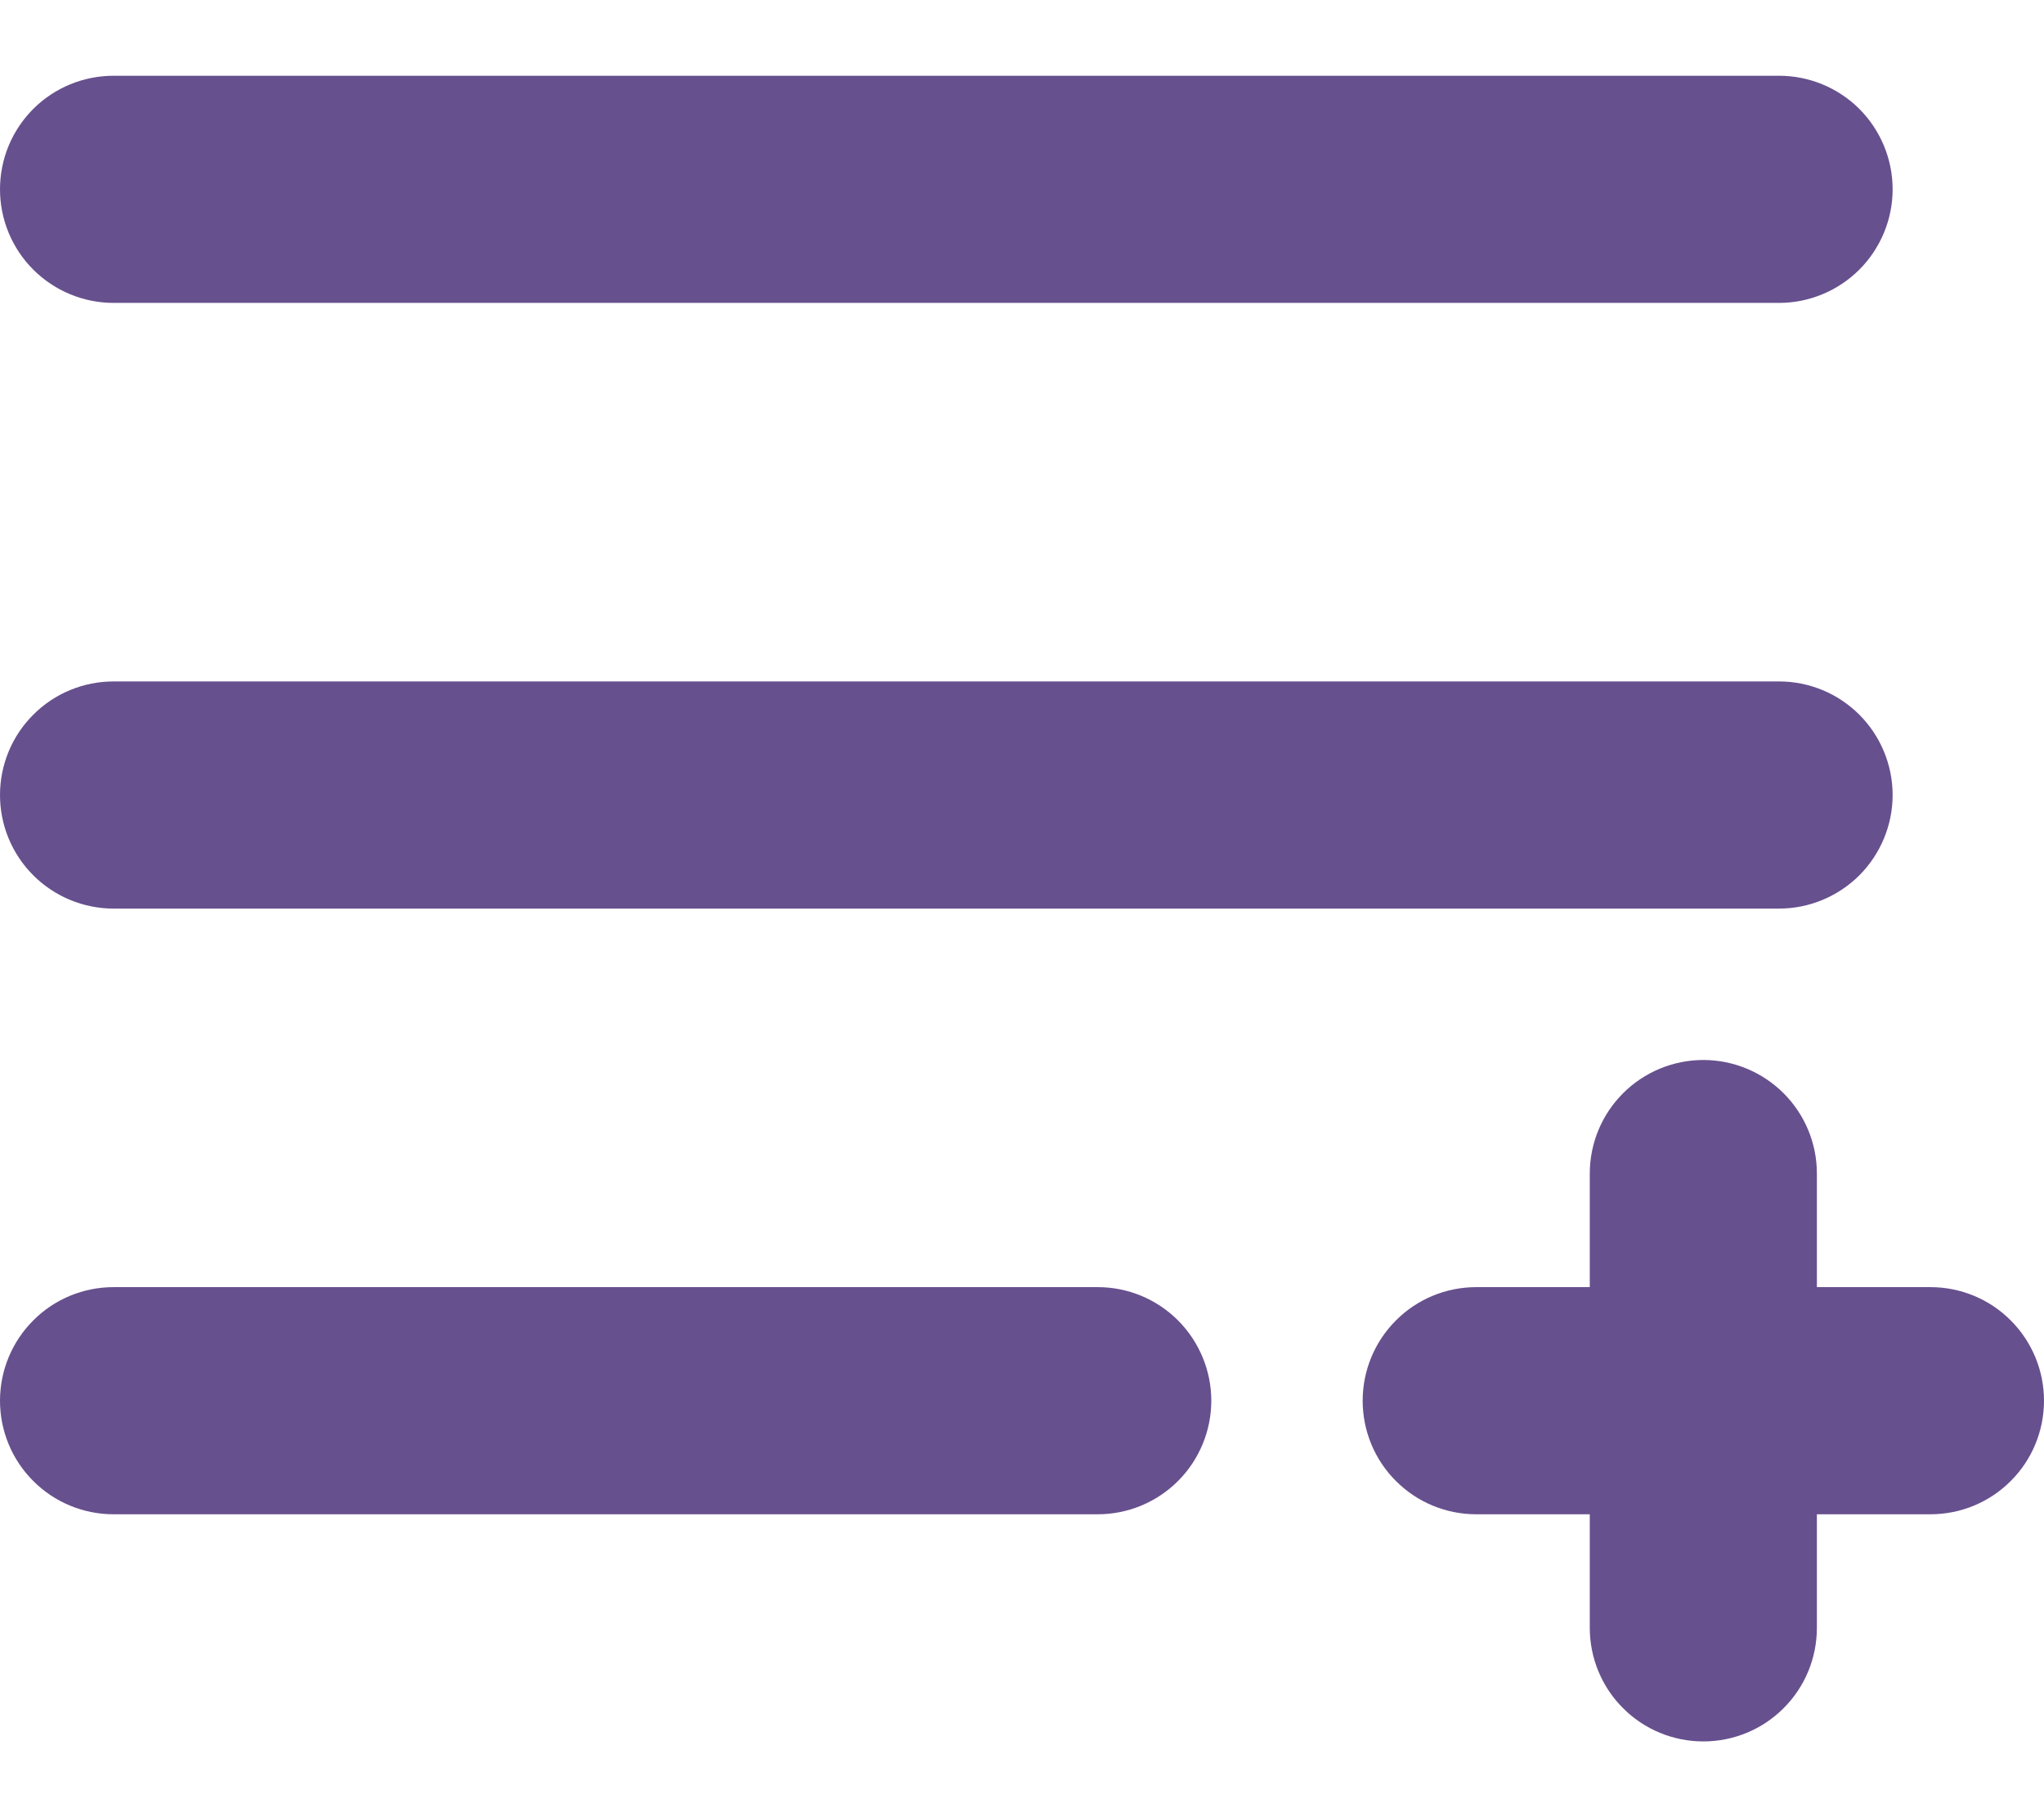 <svg width="18" height="16" viewBox="0 0 18 16" fill="none" xmlns="http://www.w3.org/2000/svg">
<path d="M0 1.667C0 1.401 0.105 1.147 0.293 0.959C0.48 0.772 0.735 0.667 1 0.667H15.667C15.932 0.667 16.186 0.772 16.374 0.959C16.561 1.147 16.667 1.401 16.667 1.667C16.667 1.932 16.561 2.186 16.374 2.374C16.186 2.561 15.932 2.667 15.667 2.667H1C0.735 2.667 0.48 2.561 0.293 2.374C0.105 2.186 0 1.932 0 1.667ZM1 8H15.667C15.932 8 16.186 7.894 16.374 7.707C16.561 7.519 16.667 7.265 16.667 7C16.667 6.735 16.561 6.48 16.374 6.293C16.186 6.105 15.932 6 15.667 6H1C0.735 6 0.48 6.105 0.293 6.293C0.105 6.48 0 6.735 0 7C0 7.265 0.105 7.519 0.293 7.707C0.48 7.894 0.735 8 1 8ZM9.667 11.333H1C0.735 11.333 0.48 11.438 0.293 11.626C0.105 11.814 0 12.068 0 12.333C0 12.598 0.105 12.853 0.293 13.04C0.48 13.228 0.735 13.333 1 13.333H9.667C9.932 13.333 10.186 13.228 10.374 13.04C10.561 12.853 10.667 12.598 10.667 12.333C10.667 12.068 10.561 11.814 10.374 11.626C10.186 11.438 9.932 11.333 9.667 11.333ZM17 11.333H16V10.333C16 10.068 15.895 9.814 15.707 9.626C15.52 9.439 15.265 9.333 15 9.333C14.735 9.333 14.48 9.439 14.293 9.626C14.105 9.814 14 10.068 14 10.333V11.333H13C12.735 11.333 12.48 11.438 12.293 11.626C12.105 11.814 12 12.068 12 12.333C12 12.598 12.105 12.853 12.293 13.04C12.48 13.228 12.735 13.333 13 13.333H14V14.333C14 14.598 14.105 14.853 14.293 15.04C14.48 15.228 14.735 15.333 15 15.333C15.265 15.333 15.52 15.228 15.707 15.04C15.895 14.853 16 14.598 16 14.333V13.333H17C17.265 13.333 17.52 13.228 17.707 13.04C17.895 12.853 18 12.598 18 12.333C18 12.068 17.895 11.814 17.707 11.626C17.52 11.438 17.265 11.333 17 11.333Z" fill="#67508E"/>
</svg>
